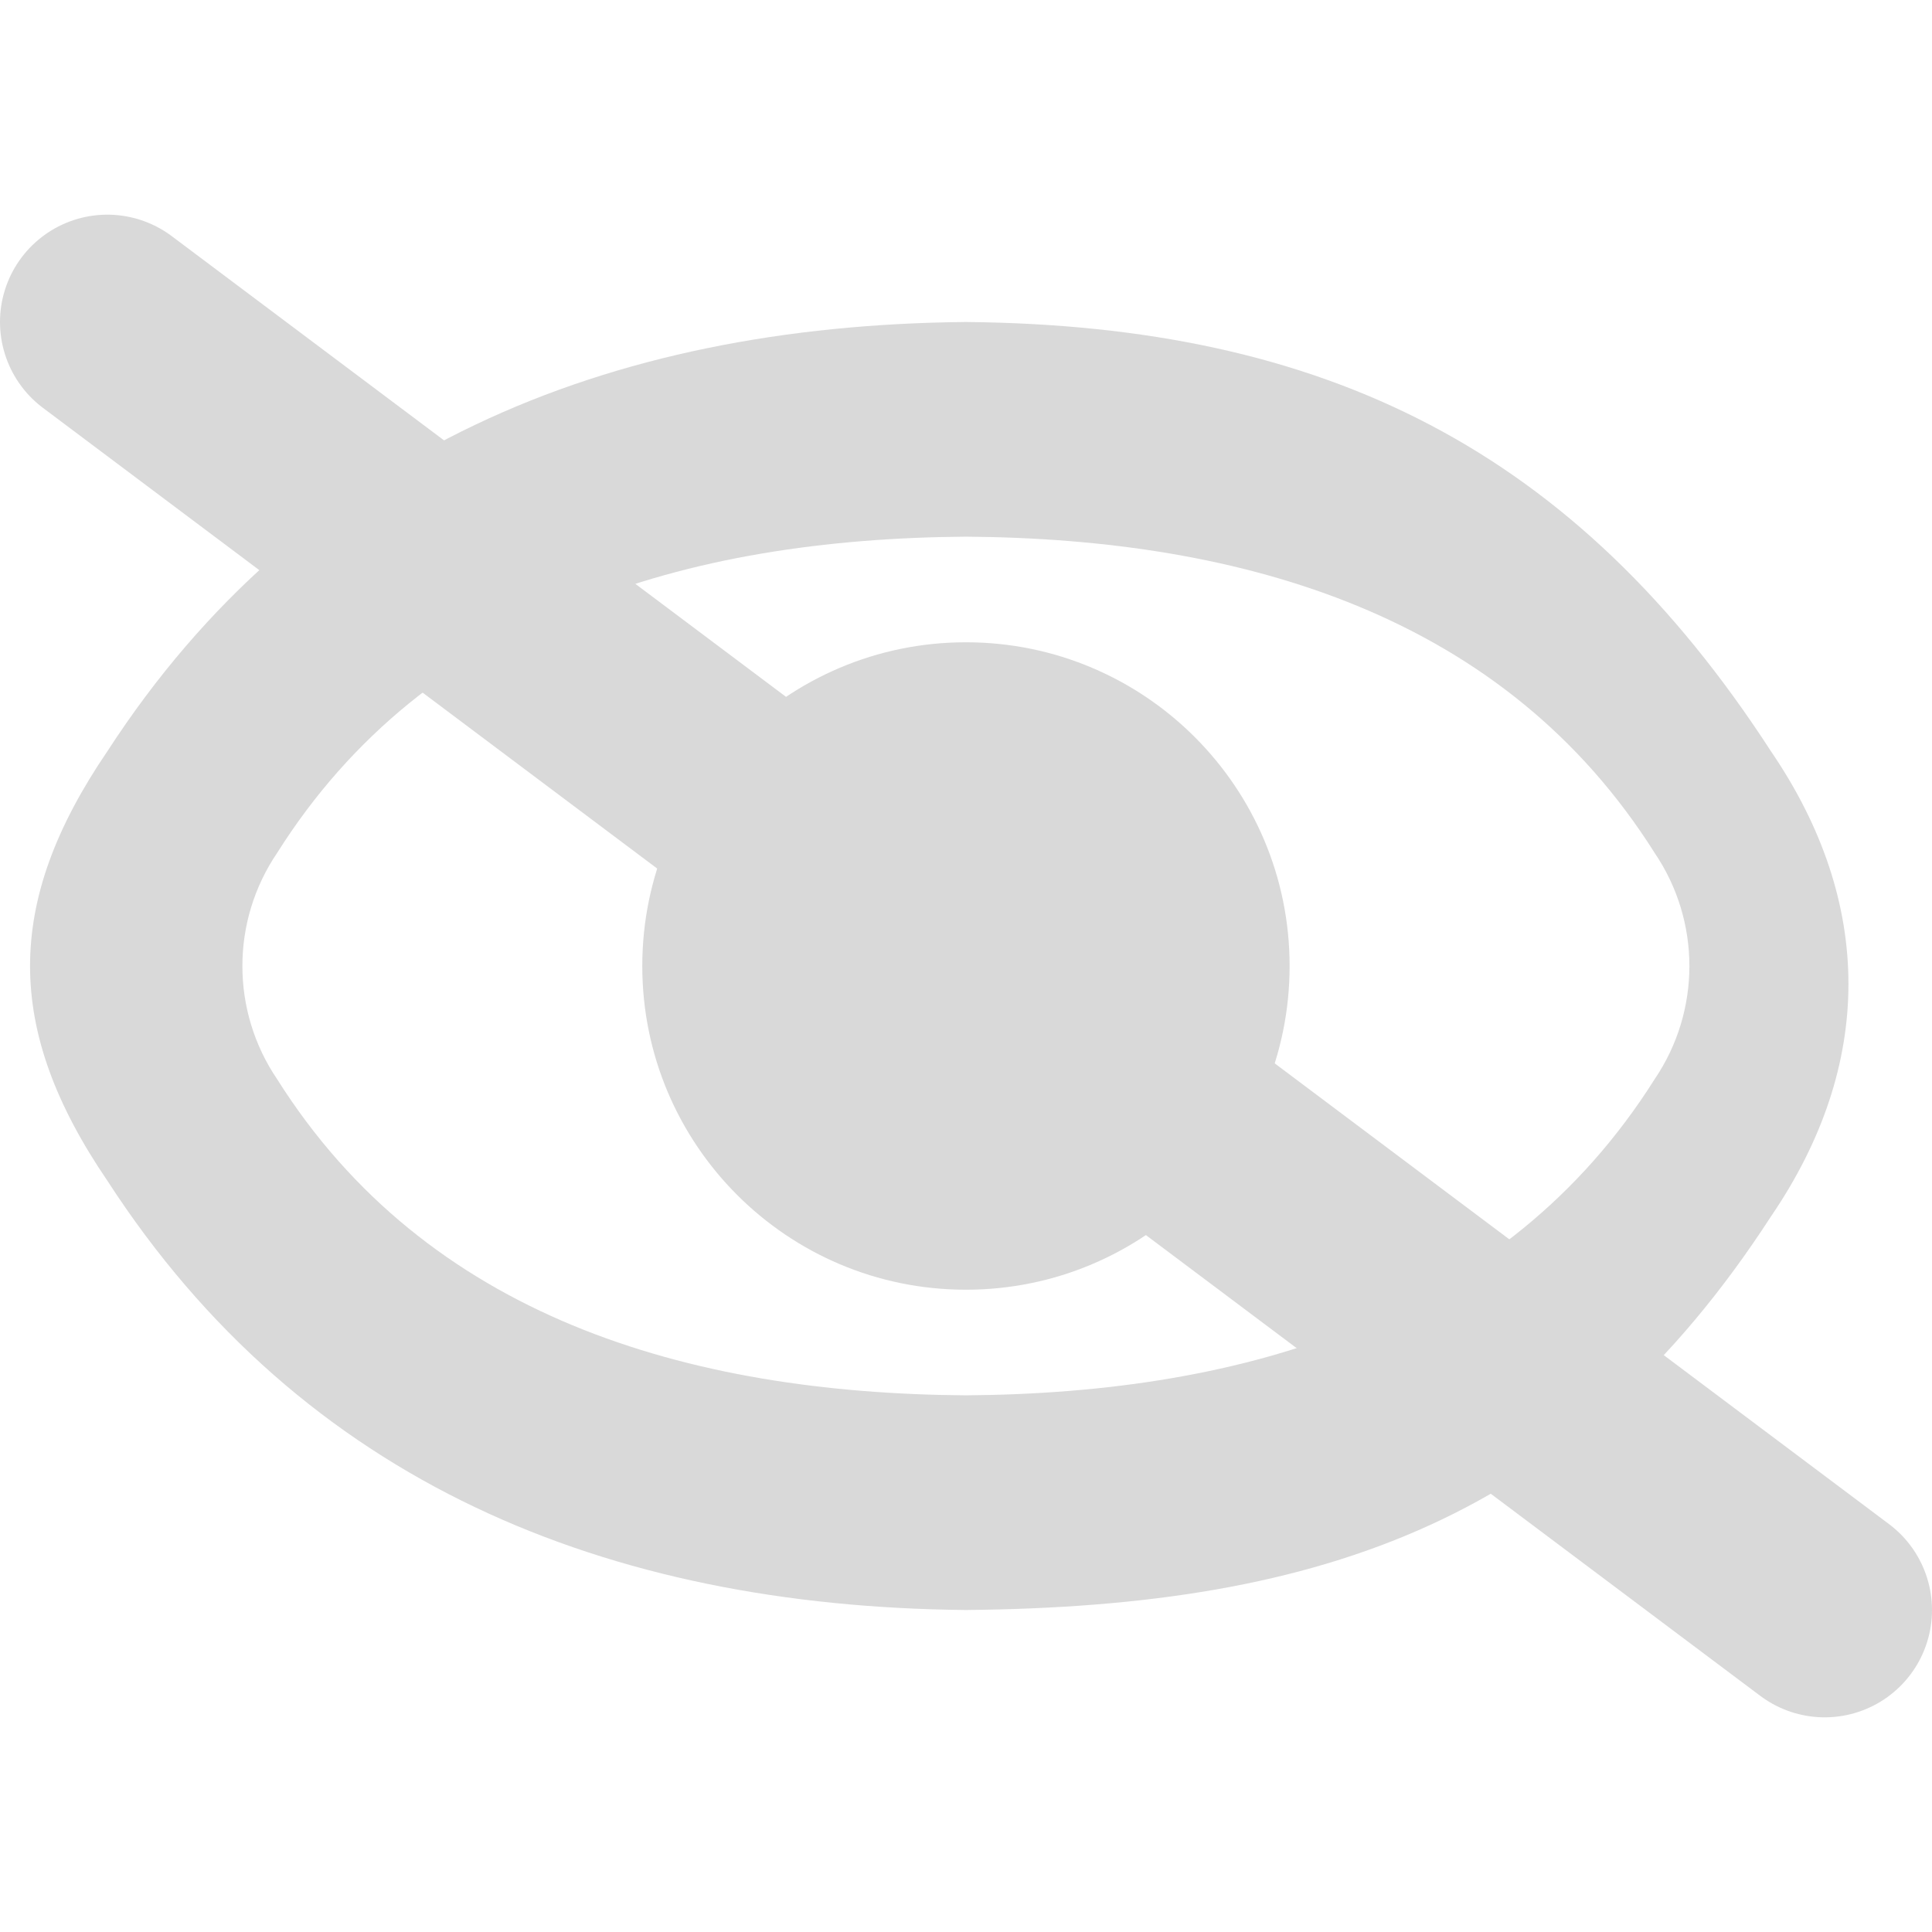<svg width="18" height="18" viewBox="0 0 18 18" fill="none" xmlns="http://www.w3.org/2000/svg">
<path d="M16.5 7C14.679 4.19 12.348 3.031 8.999 3C5.651 3.031 2.821 4.19 1 7C0.04 8.409 0.04 9.591 1 11C2.82 13.812 5.65 14.968 8.999 15C12.348 14.969 14.679 14.143 16.5 11.333C17.462 9.923 17.462 8.41 16.5 7ZM15.415 10.056C14.024 12.261 11.607 12.981 8.999 13C6.392 12.981 3.974 12.261 2.583 10.056C2.15 9.419 2.15 8.582 2.583 7.945C3.974 5.739 6.393 5.019 9 5C11.607 5.019 14.024 5.739 15.415 7.945C15.848 8.582 15.848 9.419 15.415 10.056Z" fill="#D9D9D9"/>
<path d="M8.999 12.016C10.665 12.016 12.015 10.665 12.015 9C12.015 7.335 10.665 5.984 8.999 5.984C7.334 5.984 5.984 7.335 5.984 9C5.984 10.665 7.334 12.016 8.999 12.016Z" fill="#D9D9D9"/>
<path d="M1 3L17 15" stroke="#D9D9D9" stroke-width="2" stroke-linecap="round"/>
</svg>

